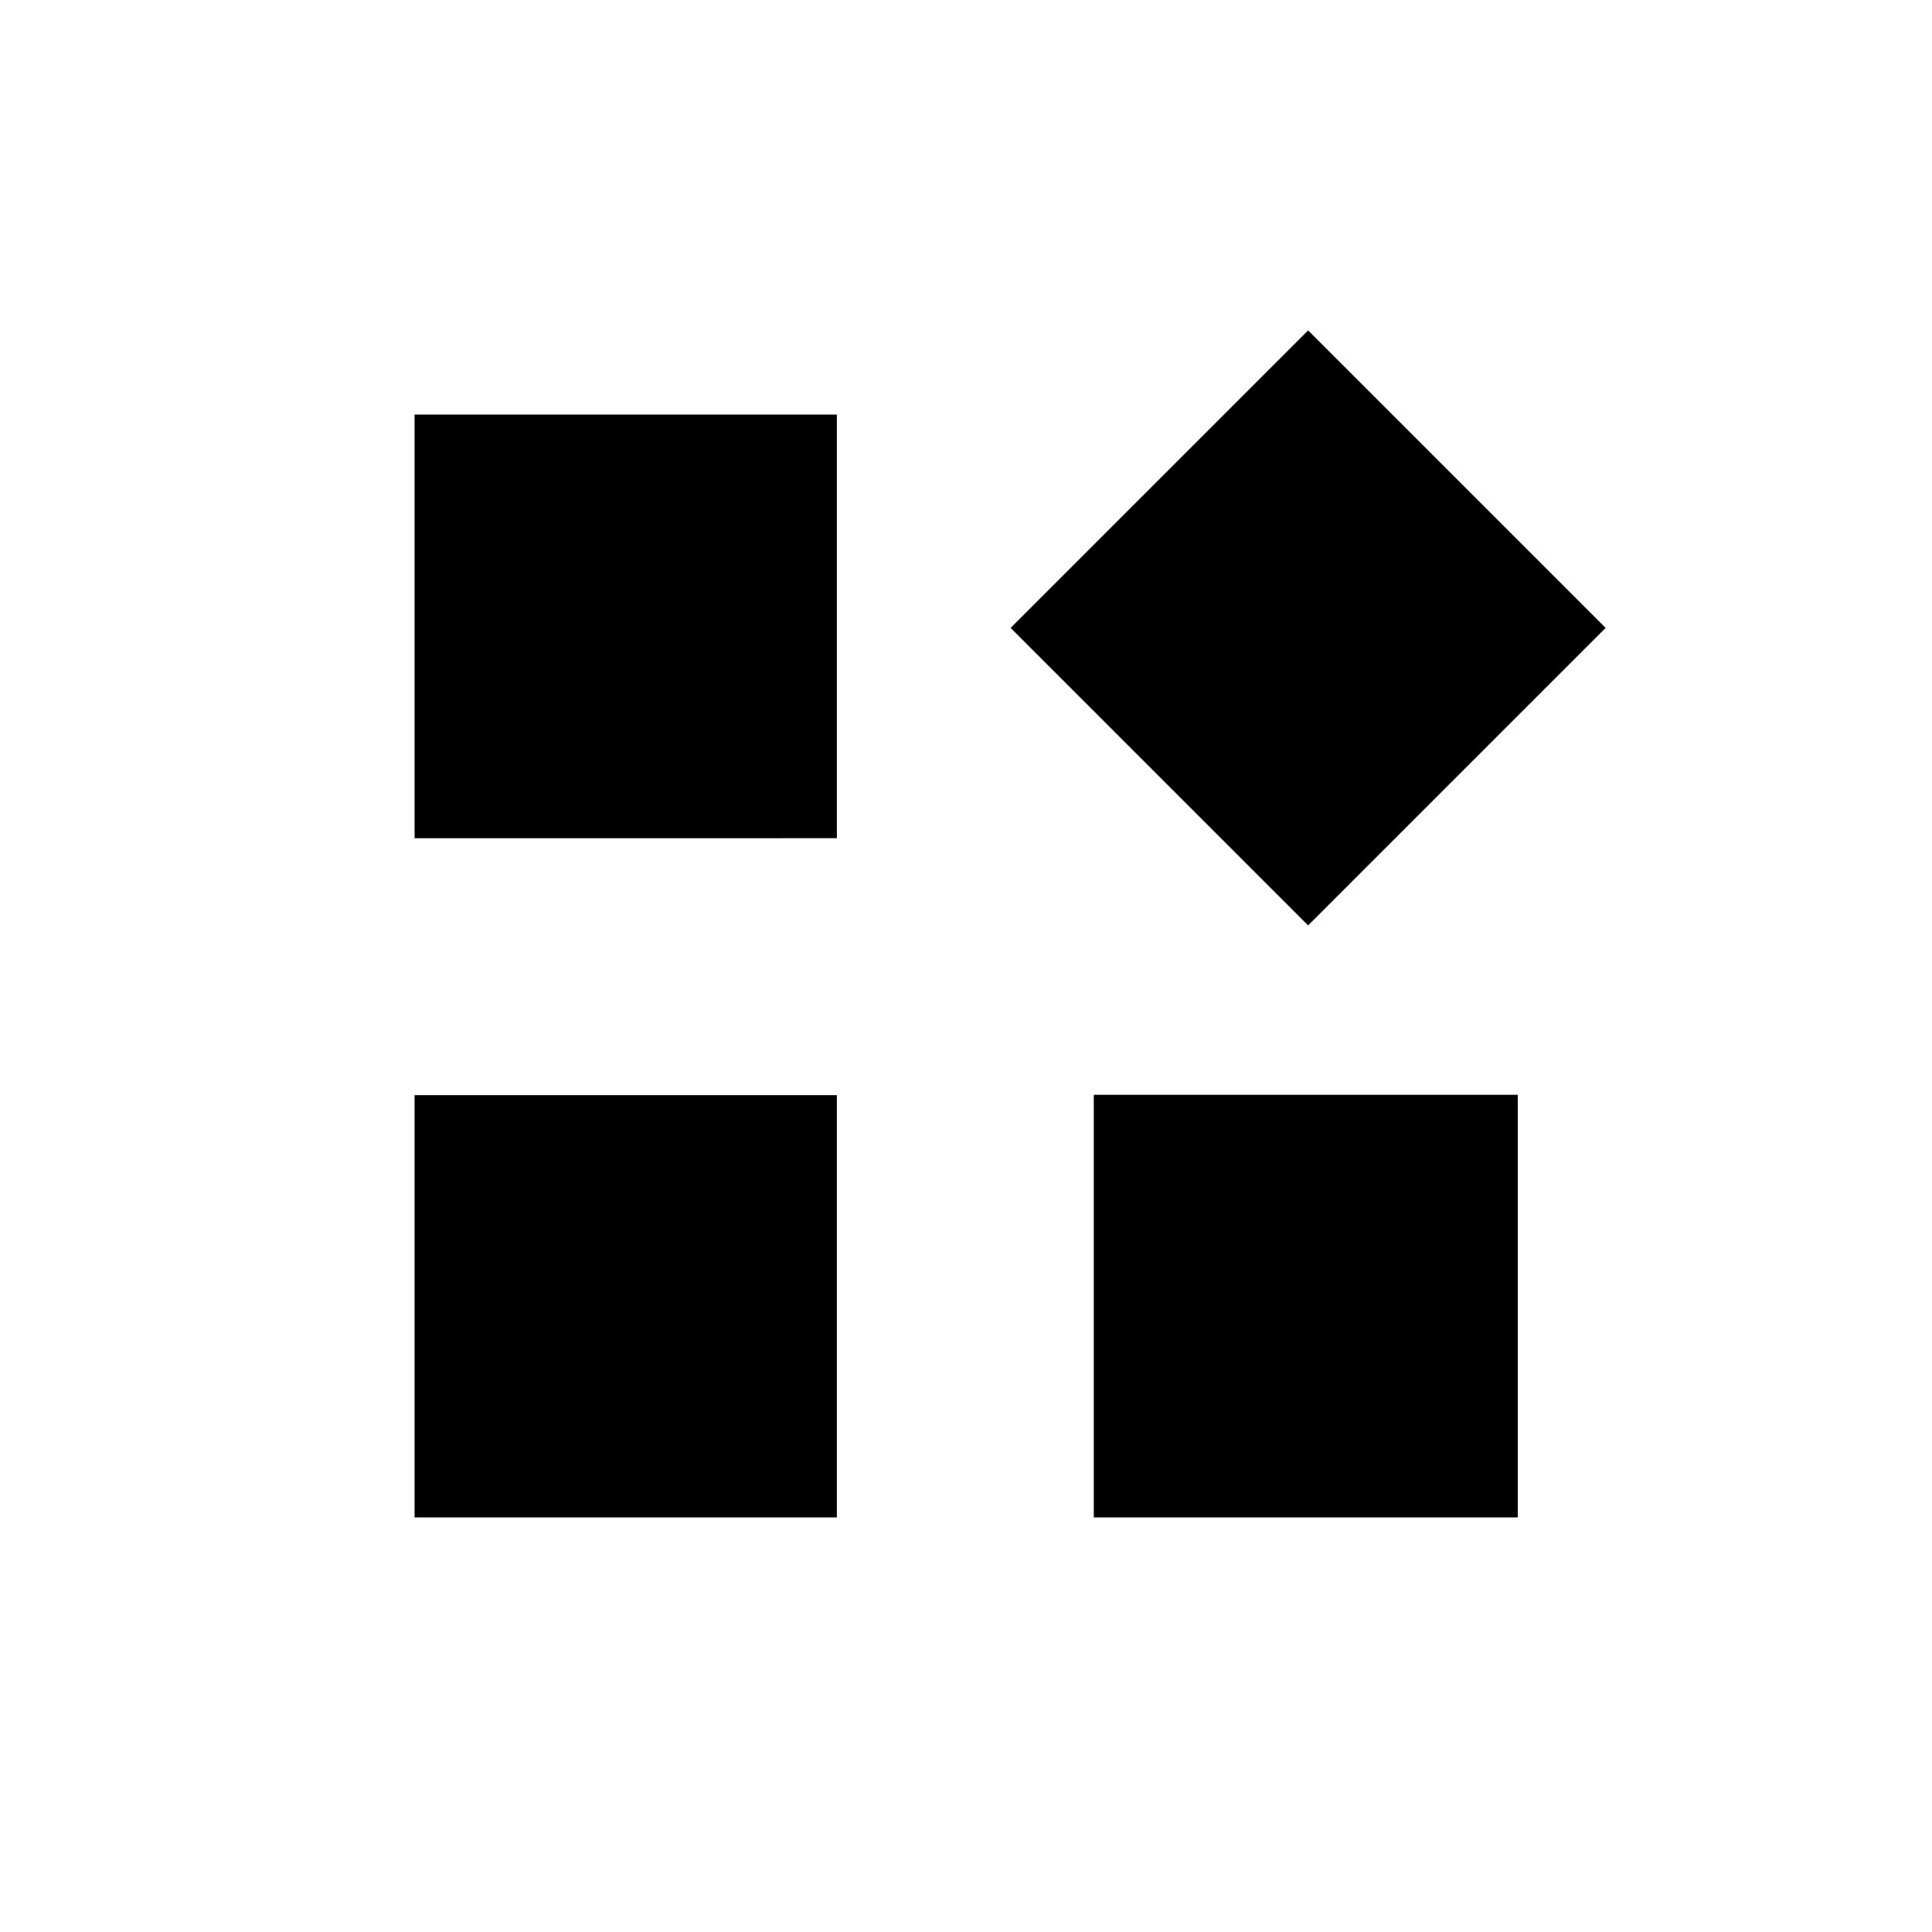 <svg xmlns="http://www.w3.org/2000/svg" height="40" viewBox="0 -960 960 960" width="40"><path d="M650-500.17 502.17-648 650-795.83 797.83-648 650-500.17ZM206-543.5V-754h209.83v210.5H206ZM543.5-206v-210h210.67v210H543.5ZM206-206v-209.83h209.83V-206H206Z"/></svg>
